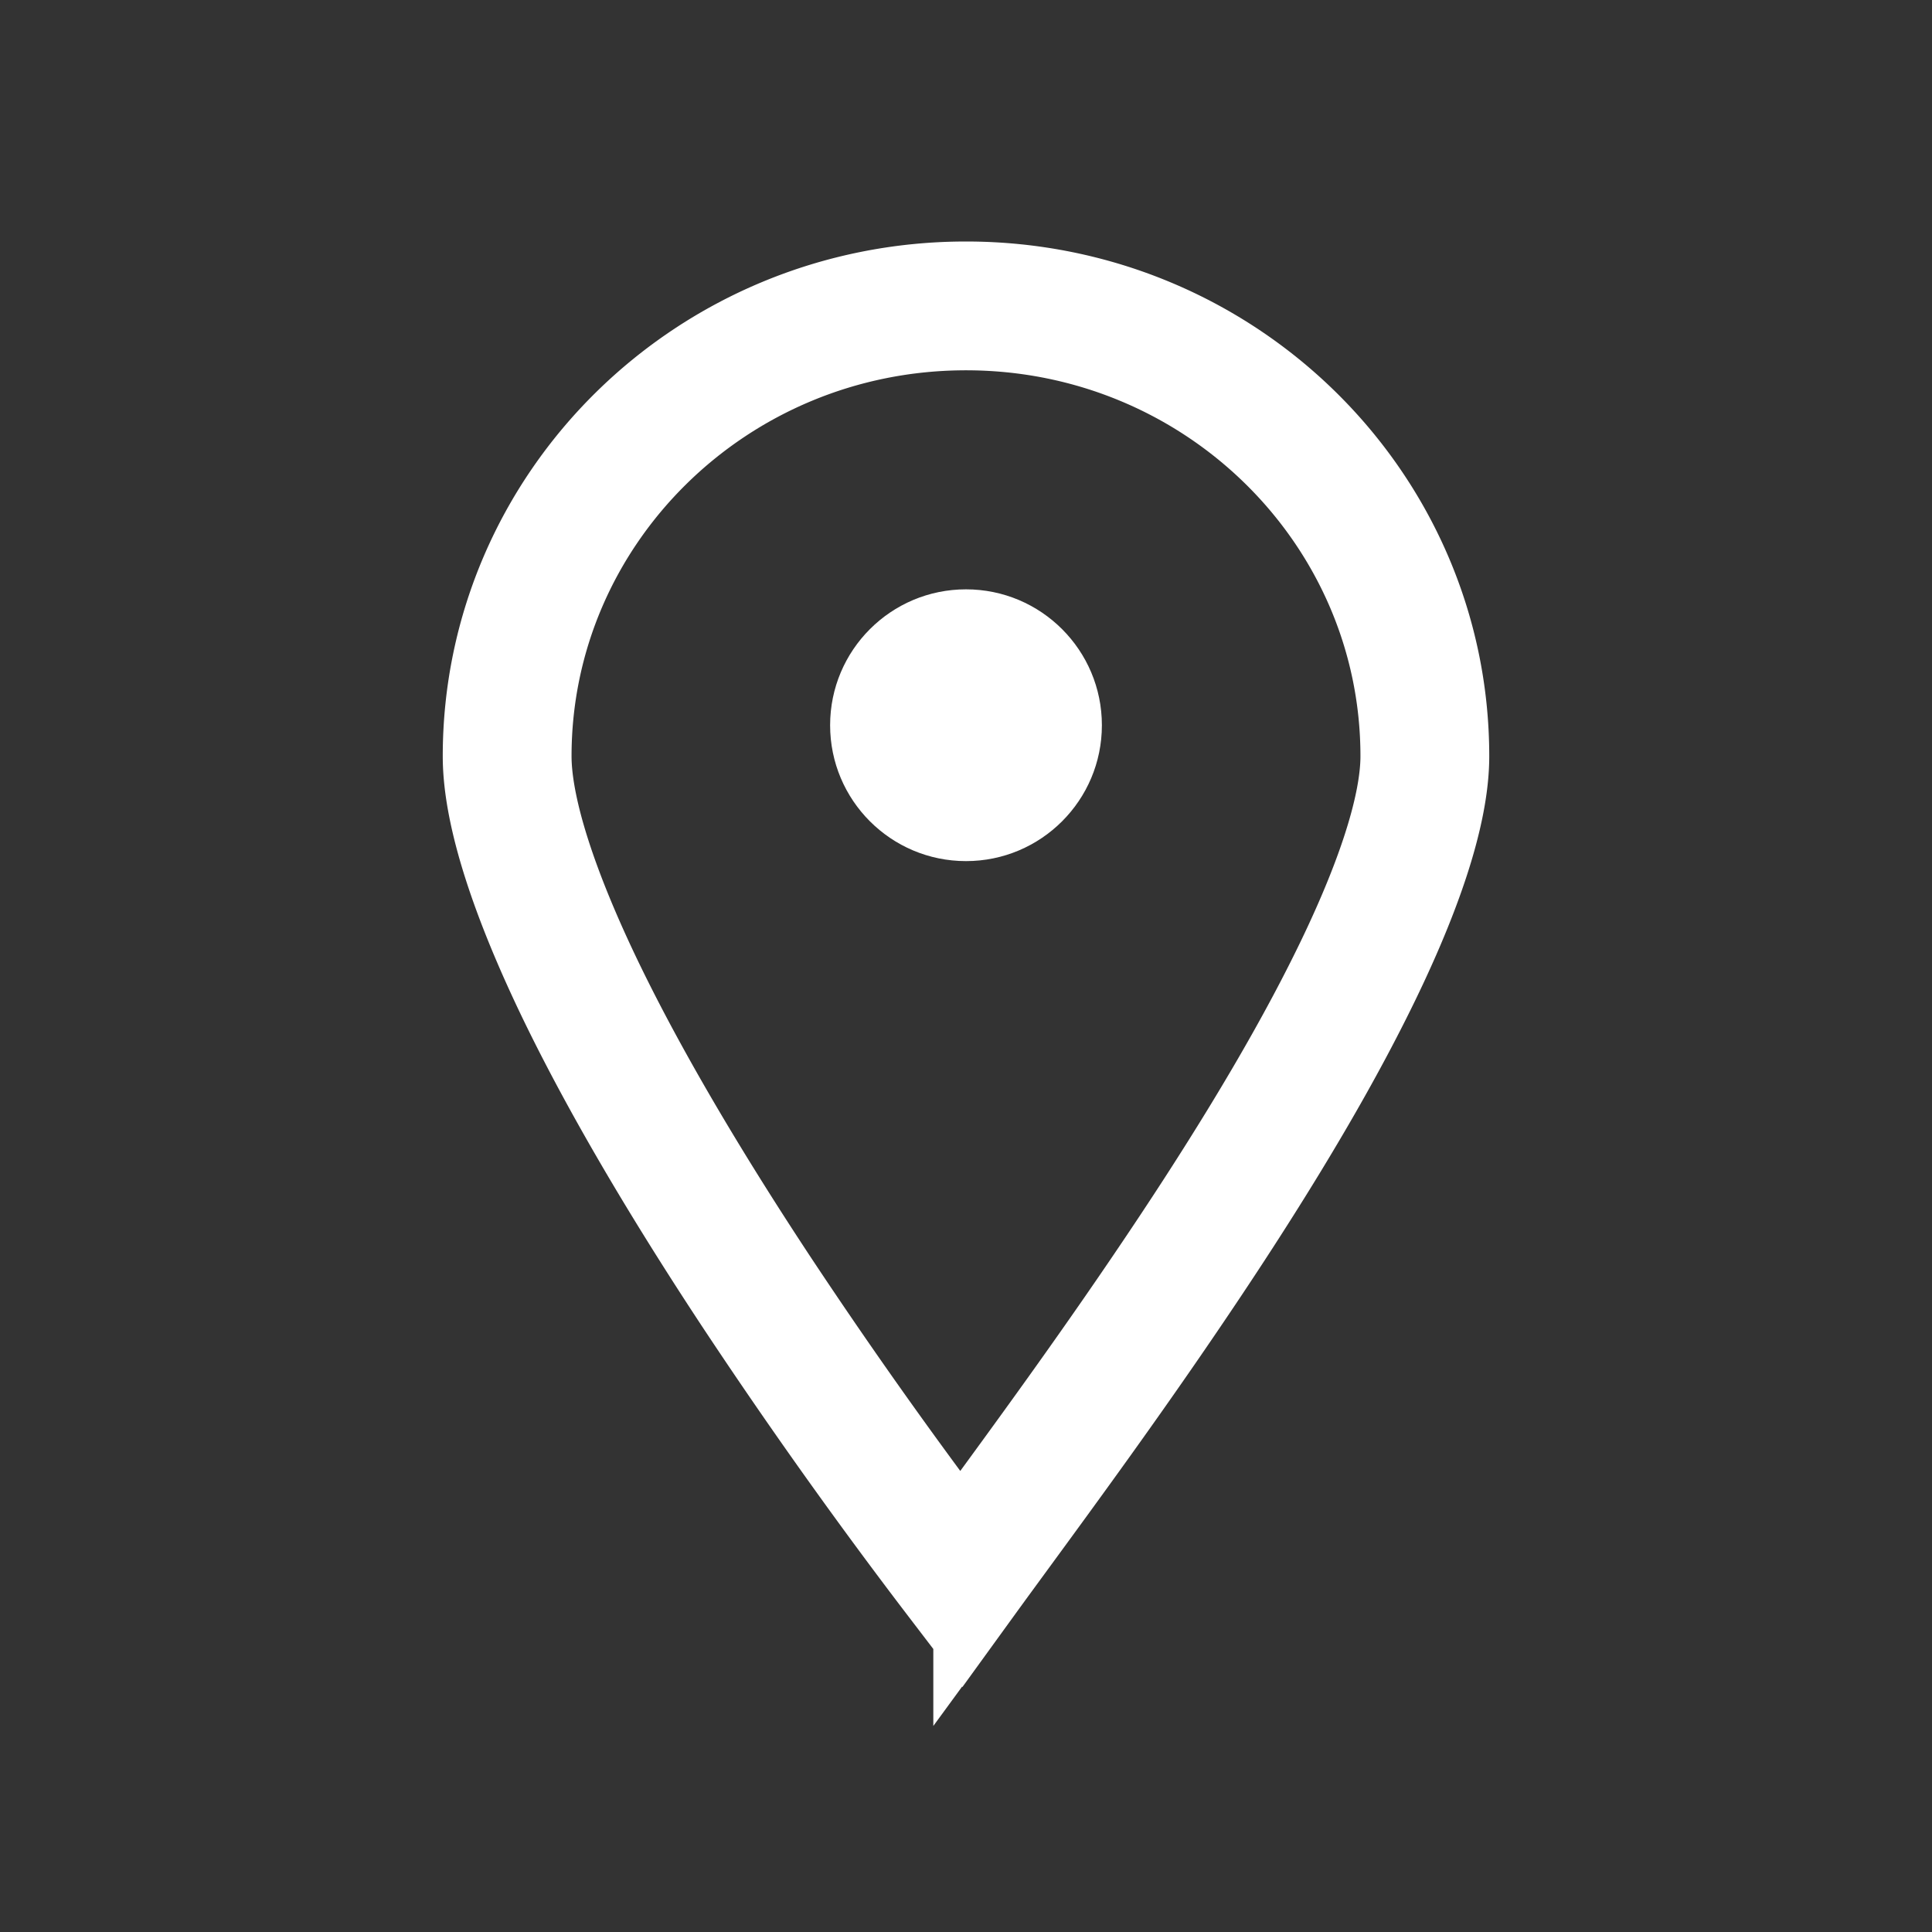 <svg width="24" height="24" fill="none" xmlns="http://www.w3.org/2000/svg"><rect width="100%" height="100%" fill="#333333" stroke="none"/><path d="M17.7 9.394c0 .682-.337 1.689-.95 2.908-.597 1.19-1.4 2.473-2.214 3.675-.775 1.147-1.548 2.203-2.142 3.015a115.757 115.757 0 00-.456.625 64.998 64.998 0 01-2.52-3.537c-.803-1.215-1.595-2.523-2.183-3.732-.602-1.24-.935-2.266-.935-2.954C6.3 6.317 8.84 3.8 12 3.8s5.7 2.517 5.7 5.594z" stroke="#fff" stroke-width="1.6"/><circle cx="12" cy="9.009" r="1.688" fill="#fff"/></svg>